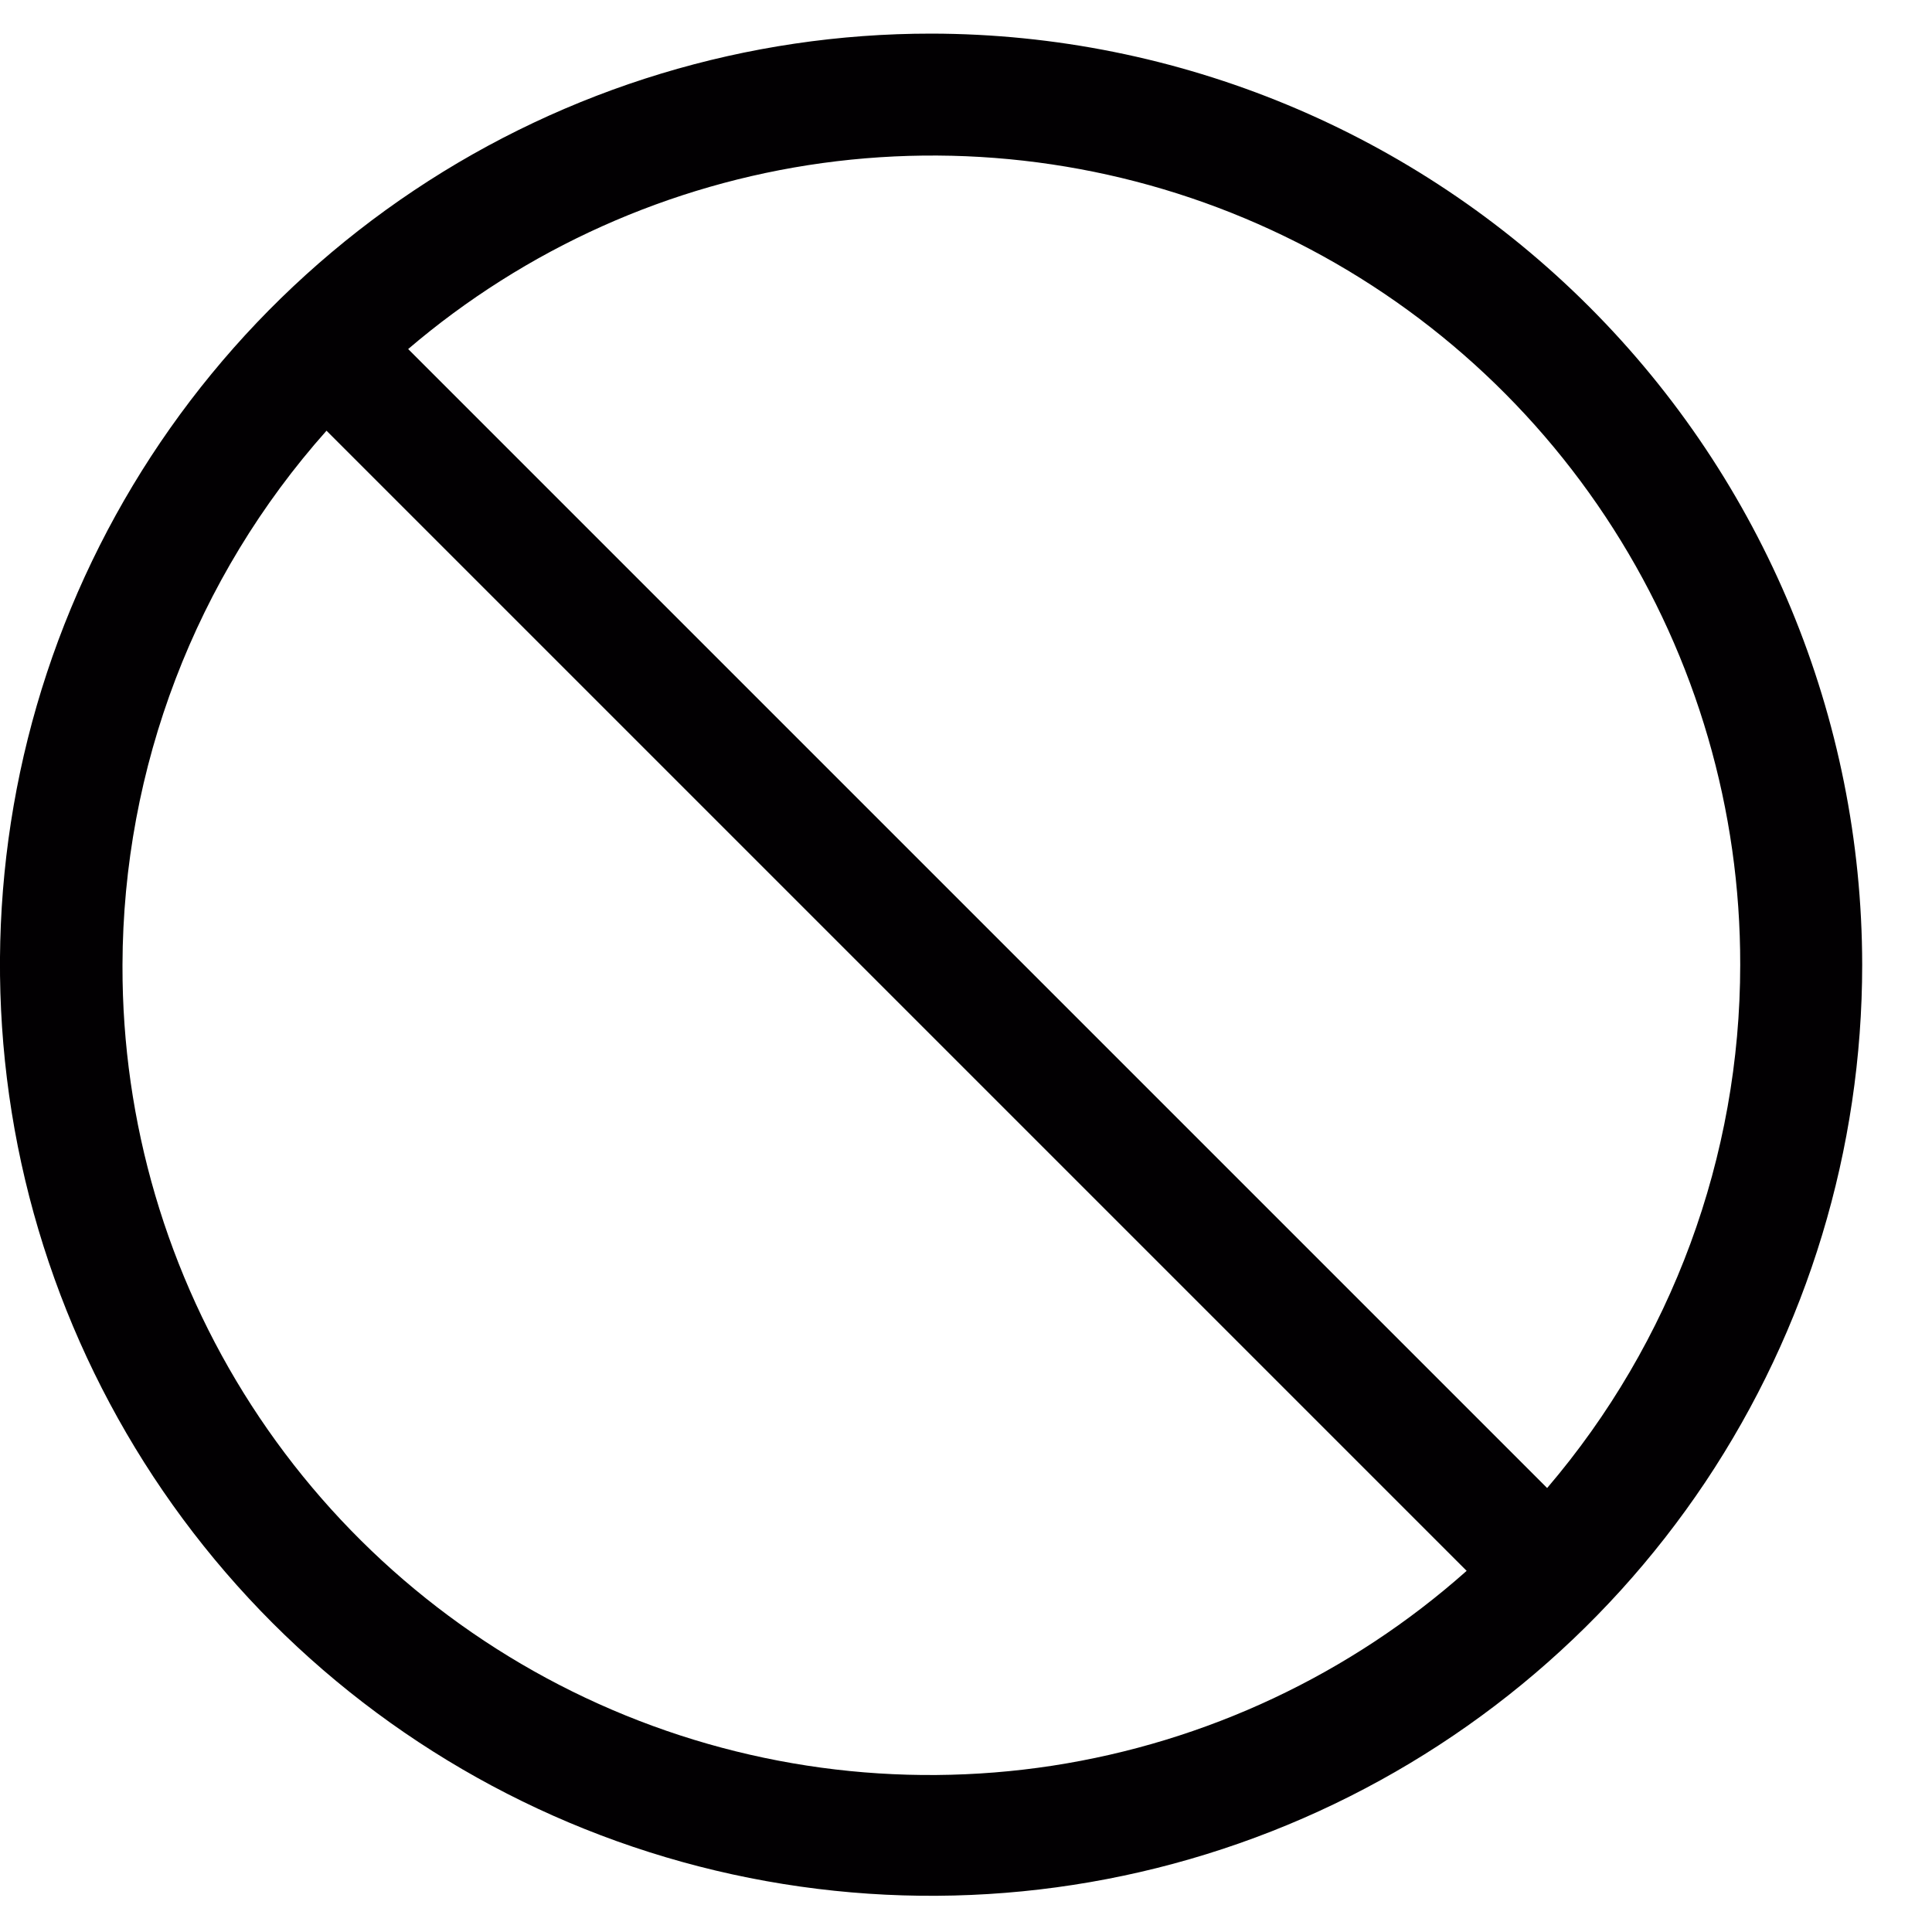 <svg width="15" height="15" viewBox="0 0 15 15" fill="none" xmlns="http://www.w3.org/2000/svg">
<path d="M7.232 0.261C5.802 0.26 4.404 0.684 3.215 1.478C2.026 2.272 1.099 3.401 0.551 4.722C0.003 6.042 -0.14 7.496 0.138 8.899C0.417 10.301 1.105 11.589 2.116 12.601C3.127 13.612 4.415 14.301 5.818 14.58C7.22 14.859 8.674 14.716 9.995 14.169C11.316 13.622 12.445 12.696 13.24 11.507C14.034 10.318 14.458 8.92 14.458 7.49C14.456 5.574 13.694 3.737 12.339 2.382C10.985 1.027 9.148 0.264 7.232 0.261ZM13.511 7.49C13.511 8.98 12.979 10.421 12.012 11.553L3.169 2.71C4.081 1.931 5.197 1.43 6.385 1.266C7.573 1.103 8.783 1.283 9.871 1.786C10.96 2.289 11.881 3.094 12.526 4.105C13.171 5.116 13.513 6.291 13.511 7.49ZM0.951 7.49C0.955 5.961 1.518 4.486 2.535 3.344L11.387 12.196C10.483 13 9.366 13.525 8.17 13.709C6.975 13.892 5.752 13.726 4.648 13.229C3.545 12.733 2.609 11.928 1.953 10.912C1.297 9.896 0.949 8.712 0.951 7.502V7.49Z" fill="#020002"/>
</svg>
